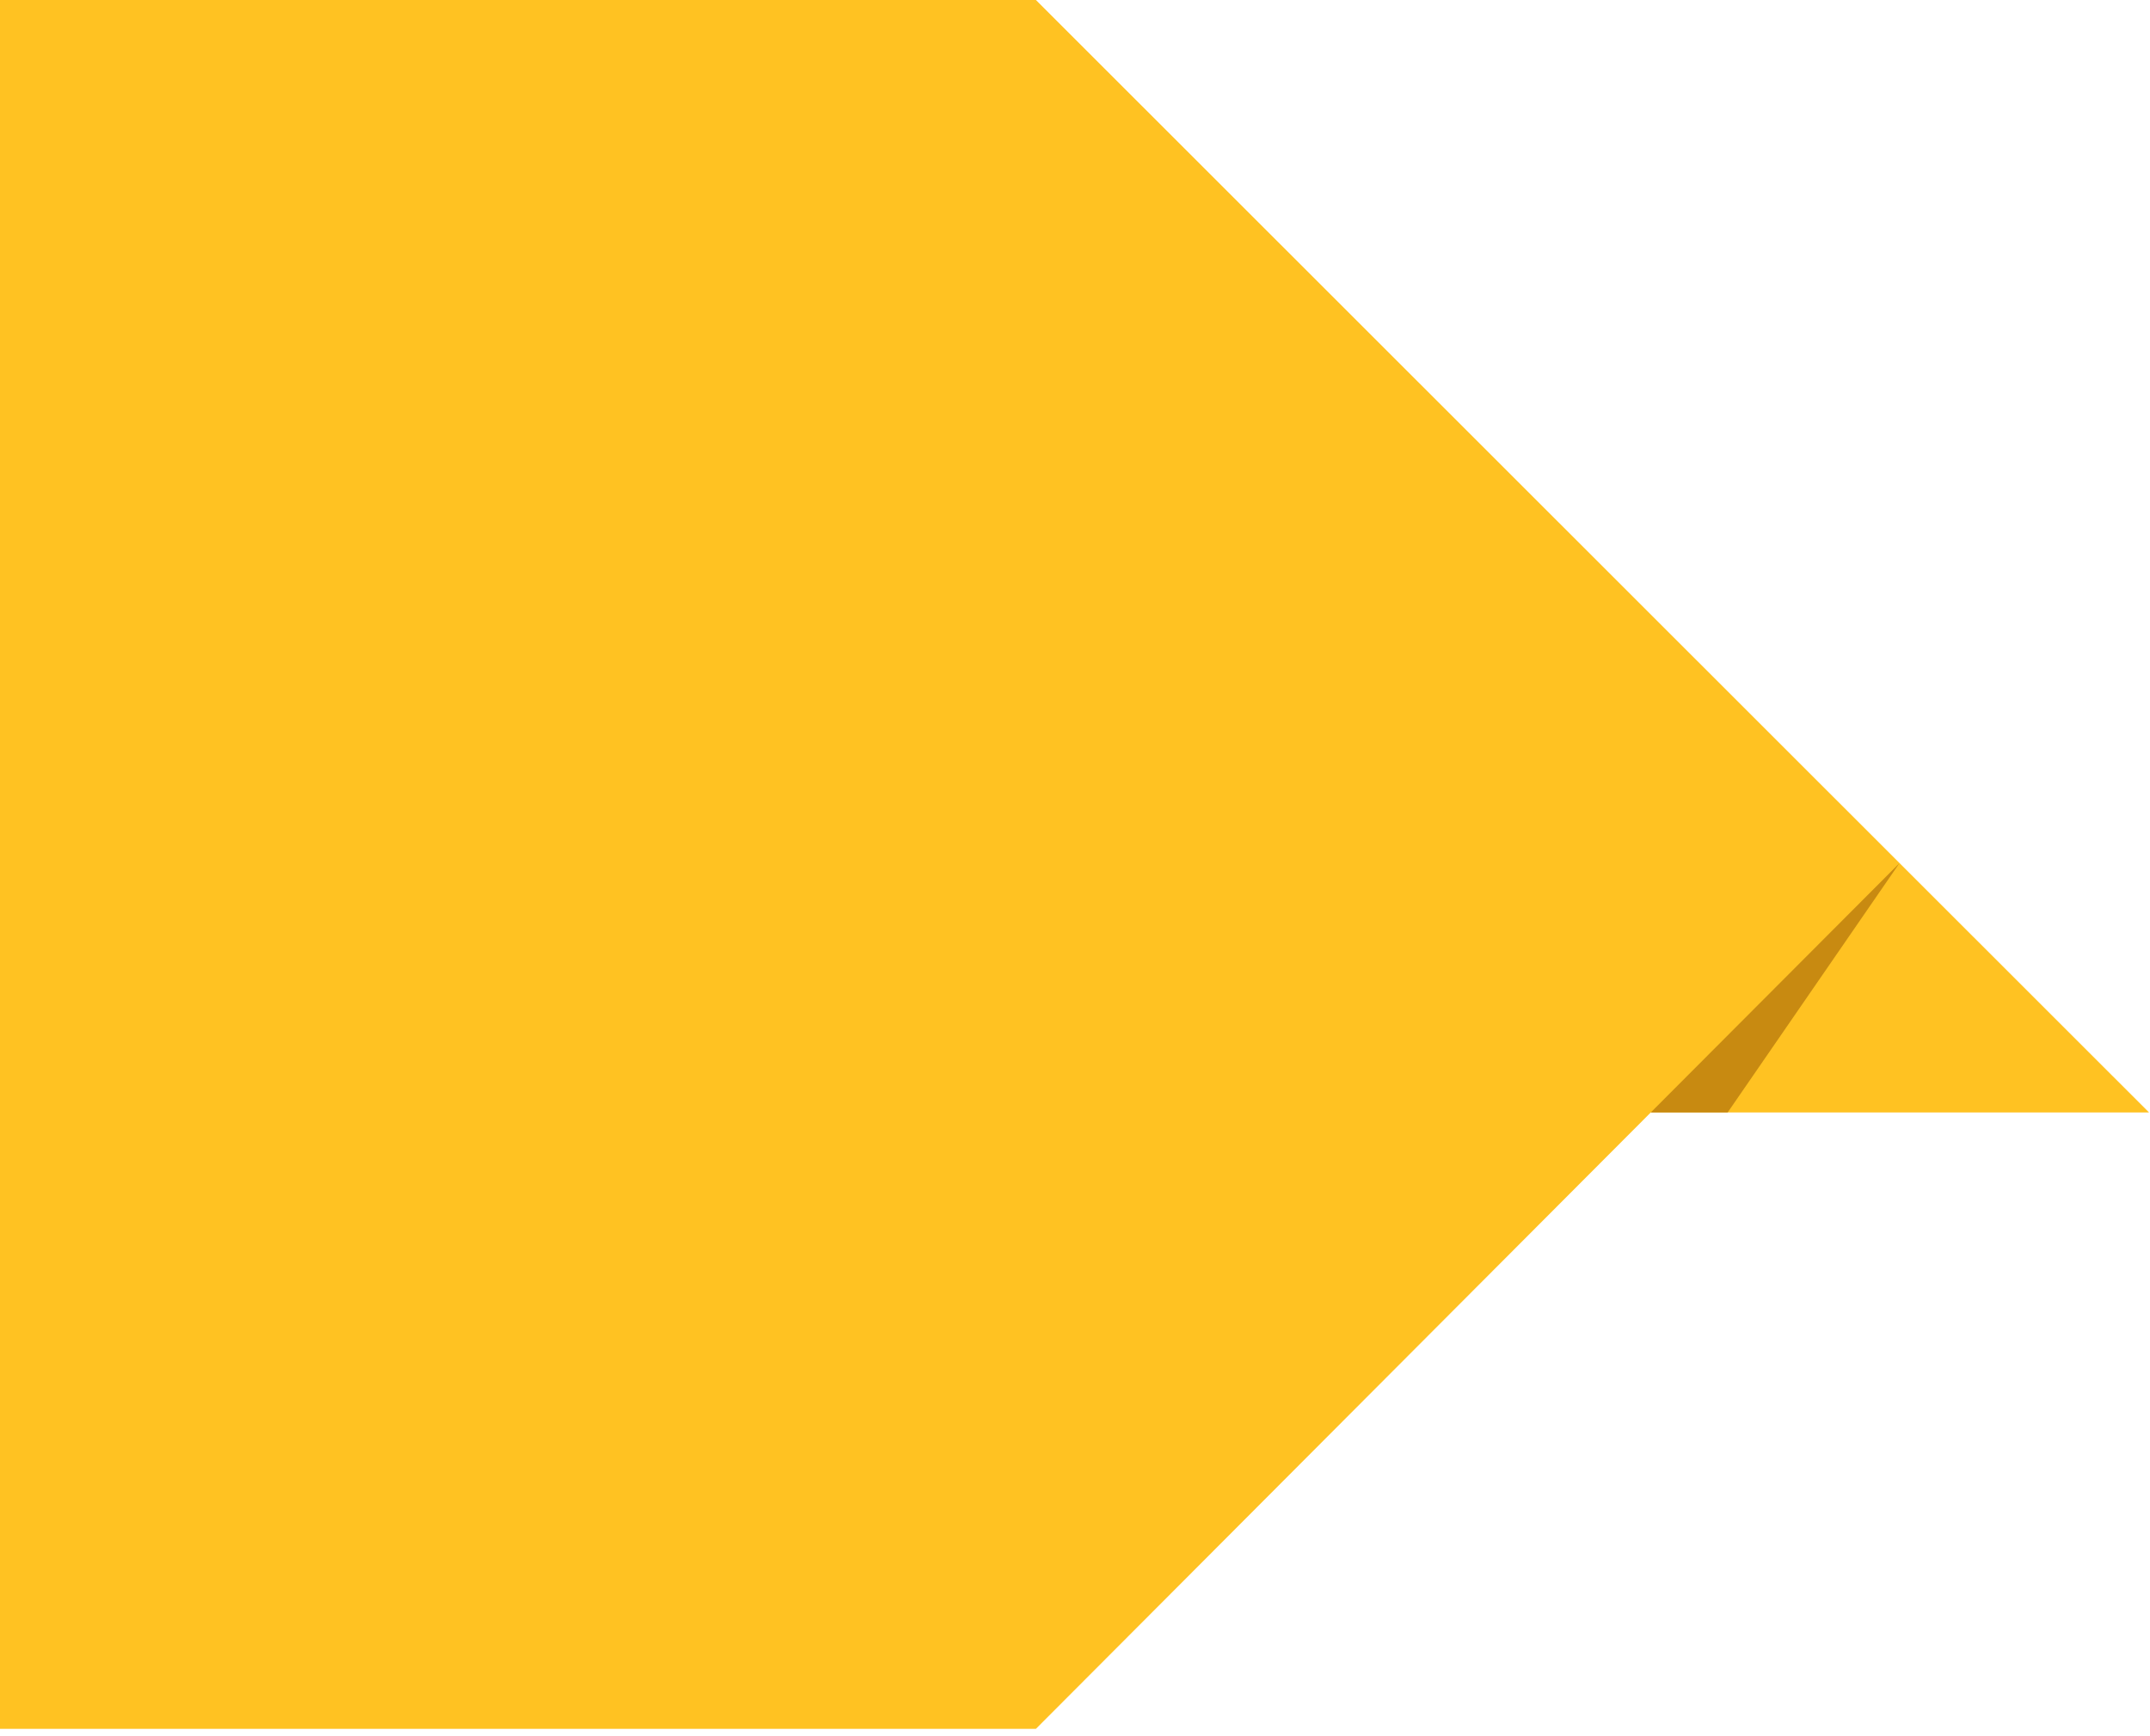 <svg width="182" height="147" viewBox="0 0 182 147" fill="none" xmlns="http://www.w3.org/2000/svg">
<path d="M181.921 94.191L87.691 0H0V146.377H87.691L139.738 94.191H181.921Z" fill="#FFC222"/>
<path d="M160.791 73.083L139.738 94.191L146.247 94.191L160.791 73.083Z" fill="#C88A11"/>
</svg>
